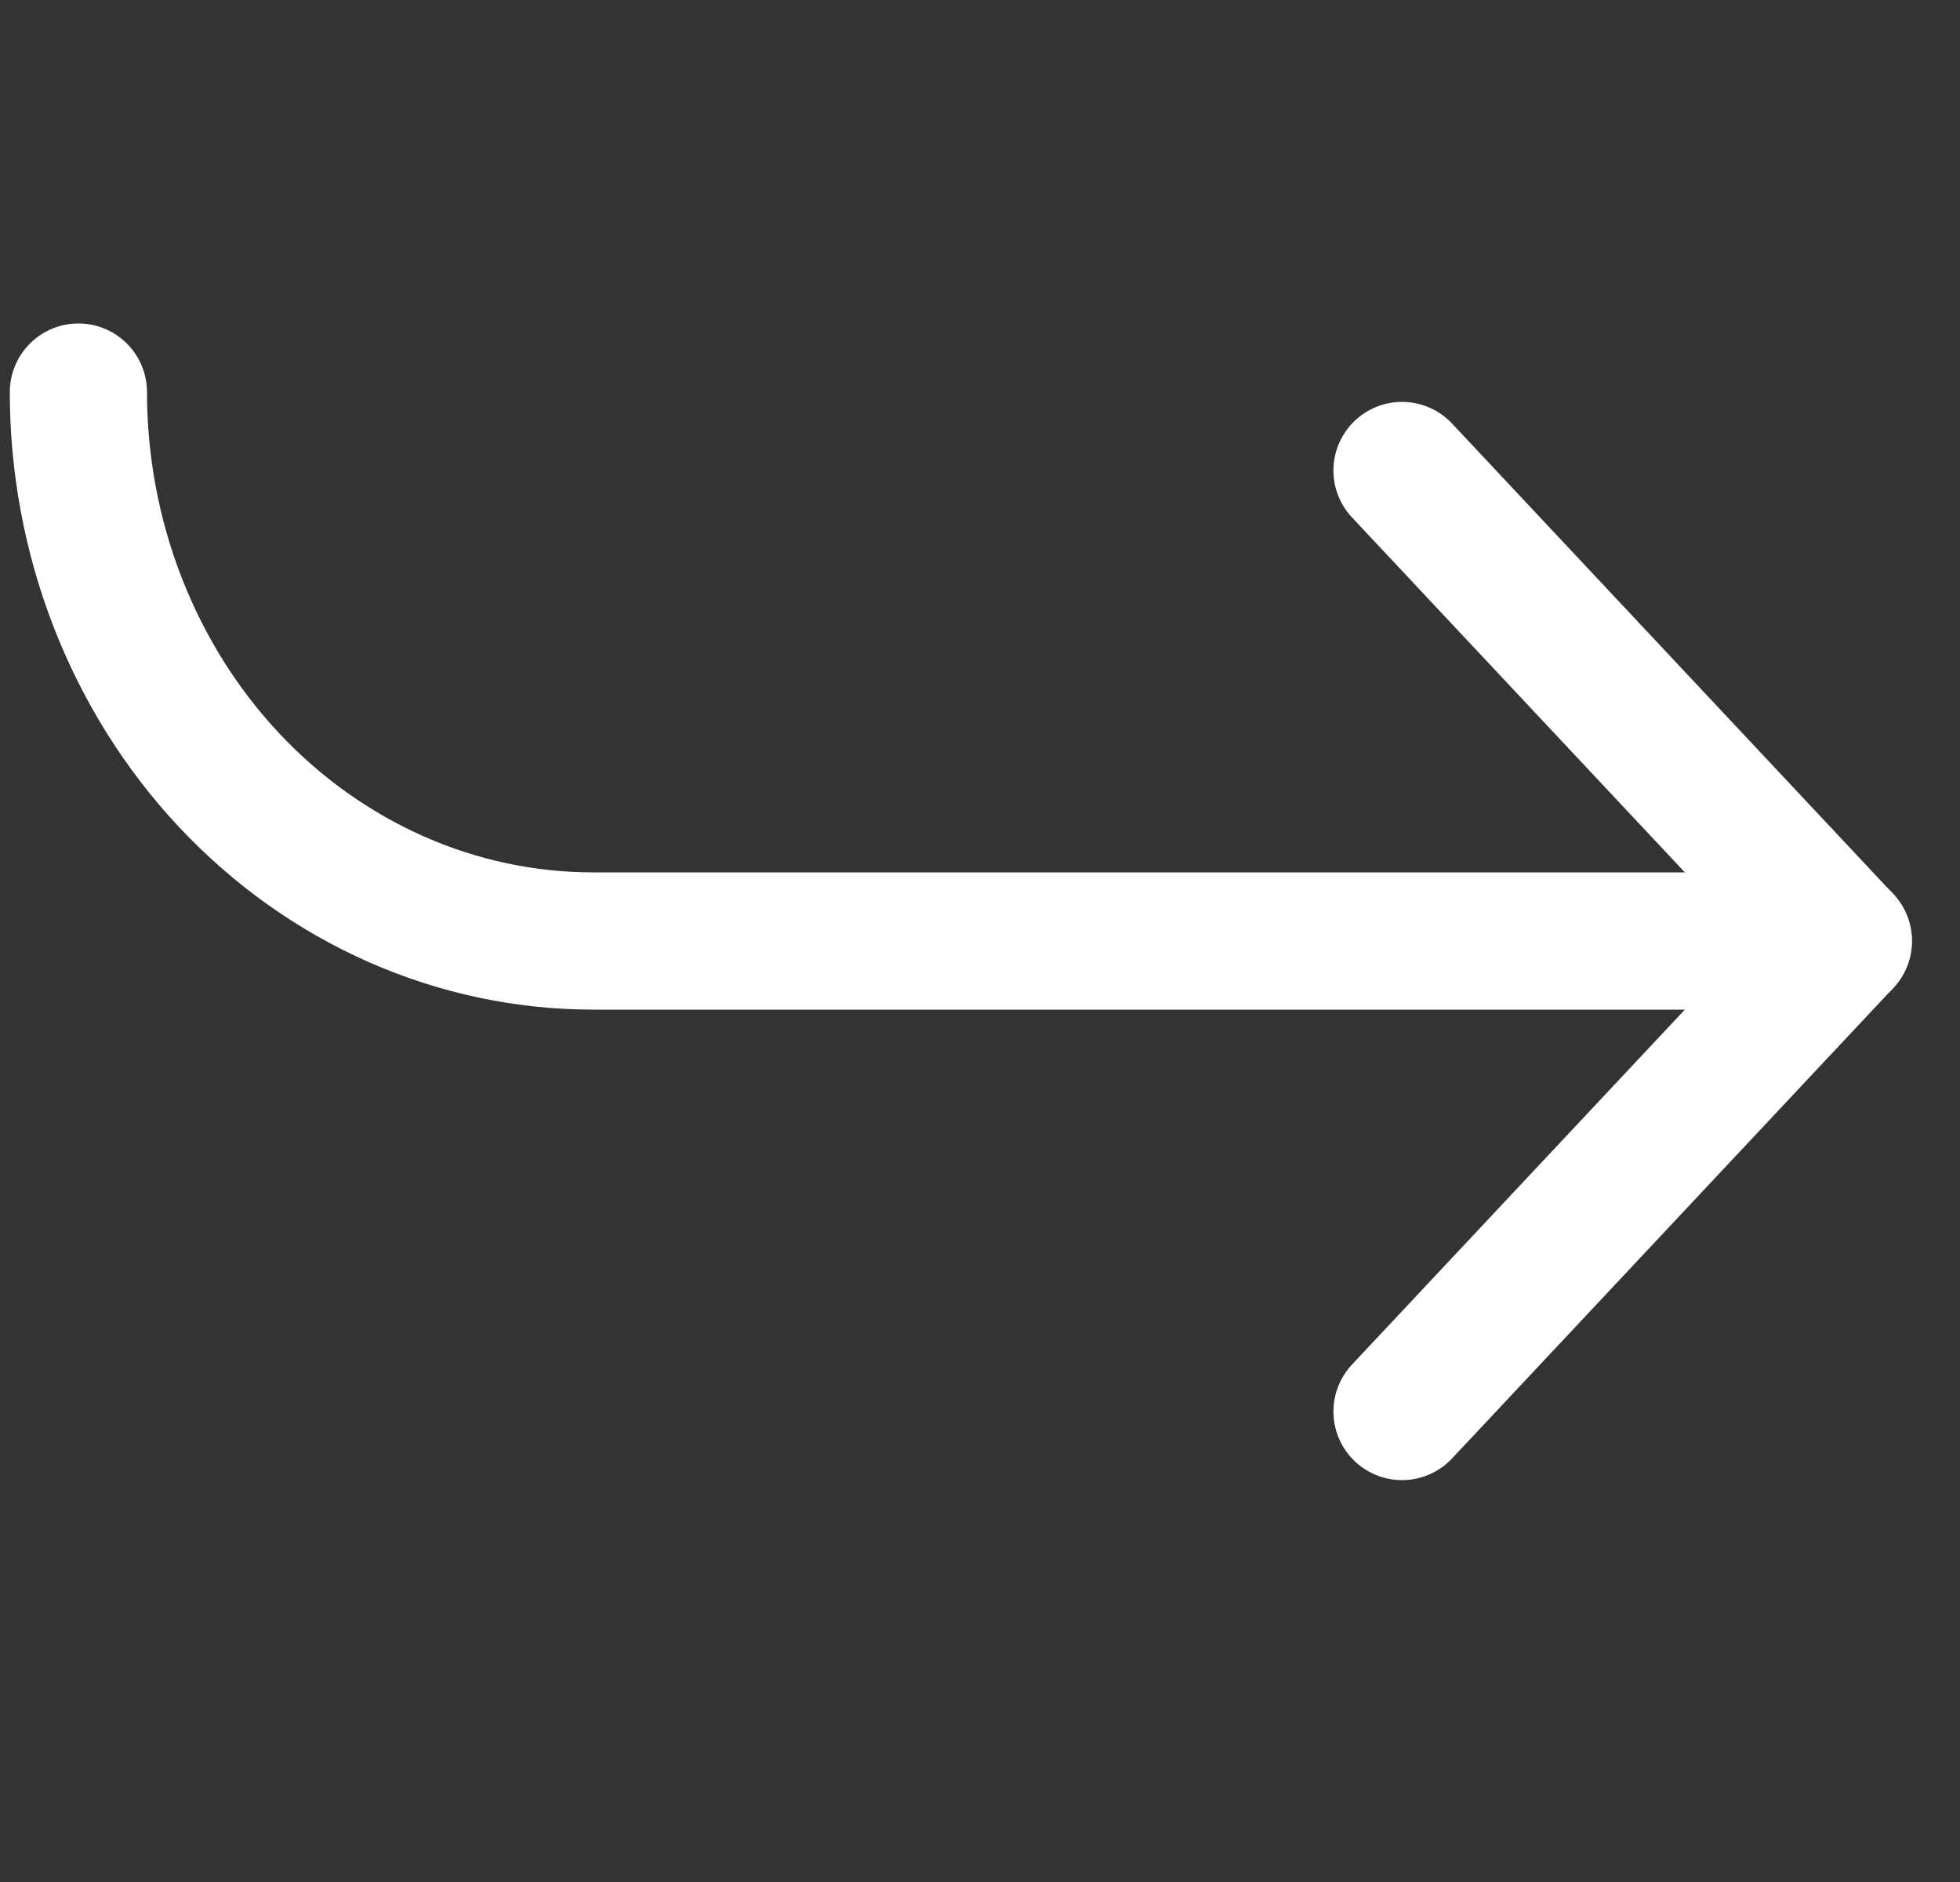 <svg width="25" height="24" viewBox="0 0 25 24" fill="none" xmlns="http://www.w3.org/2000/svg">
<rect x="0" y="0" width="25" height="24" fill="#333333" stroke="none"/>
<path d="M17.883 6L23.511 12L17.883 18" stroke="white" stroke-width="1.75" stroke-linecap="round" stroke-linejoin="round"/>
<path d="M1 5C1 5.919 1.17 6.83 1.5 7.679C1.83 8.528 2.313 9.3 2.923 9.95C3.533 10.6 4.257 11.115 5.053 11.467C5.85 11.819 6.704 12 7.566 12H23.512" stroke="white" stroke-width="1.75" stroke-linecap="round" stroke-linejoin="round"/>
</svg>

